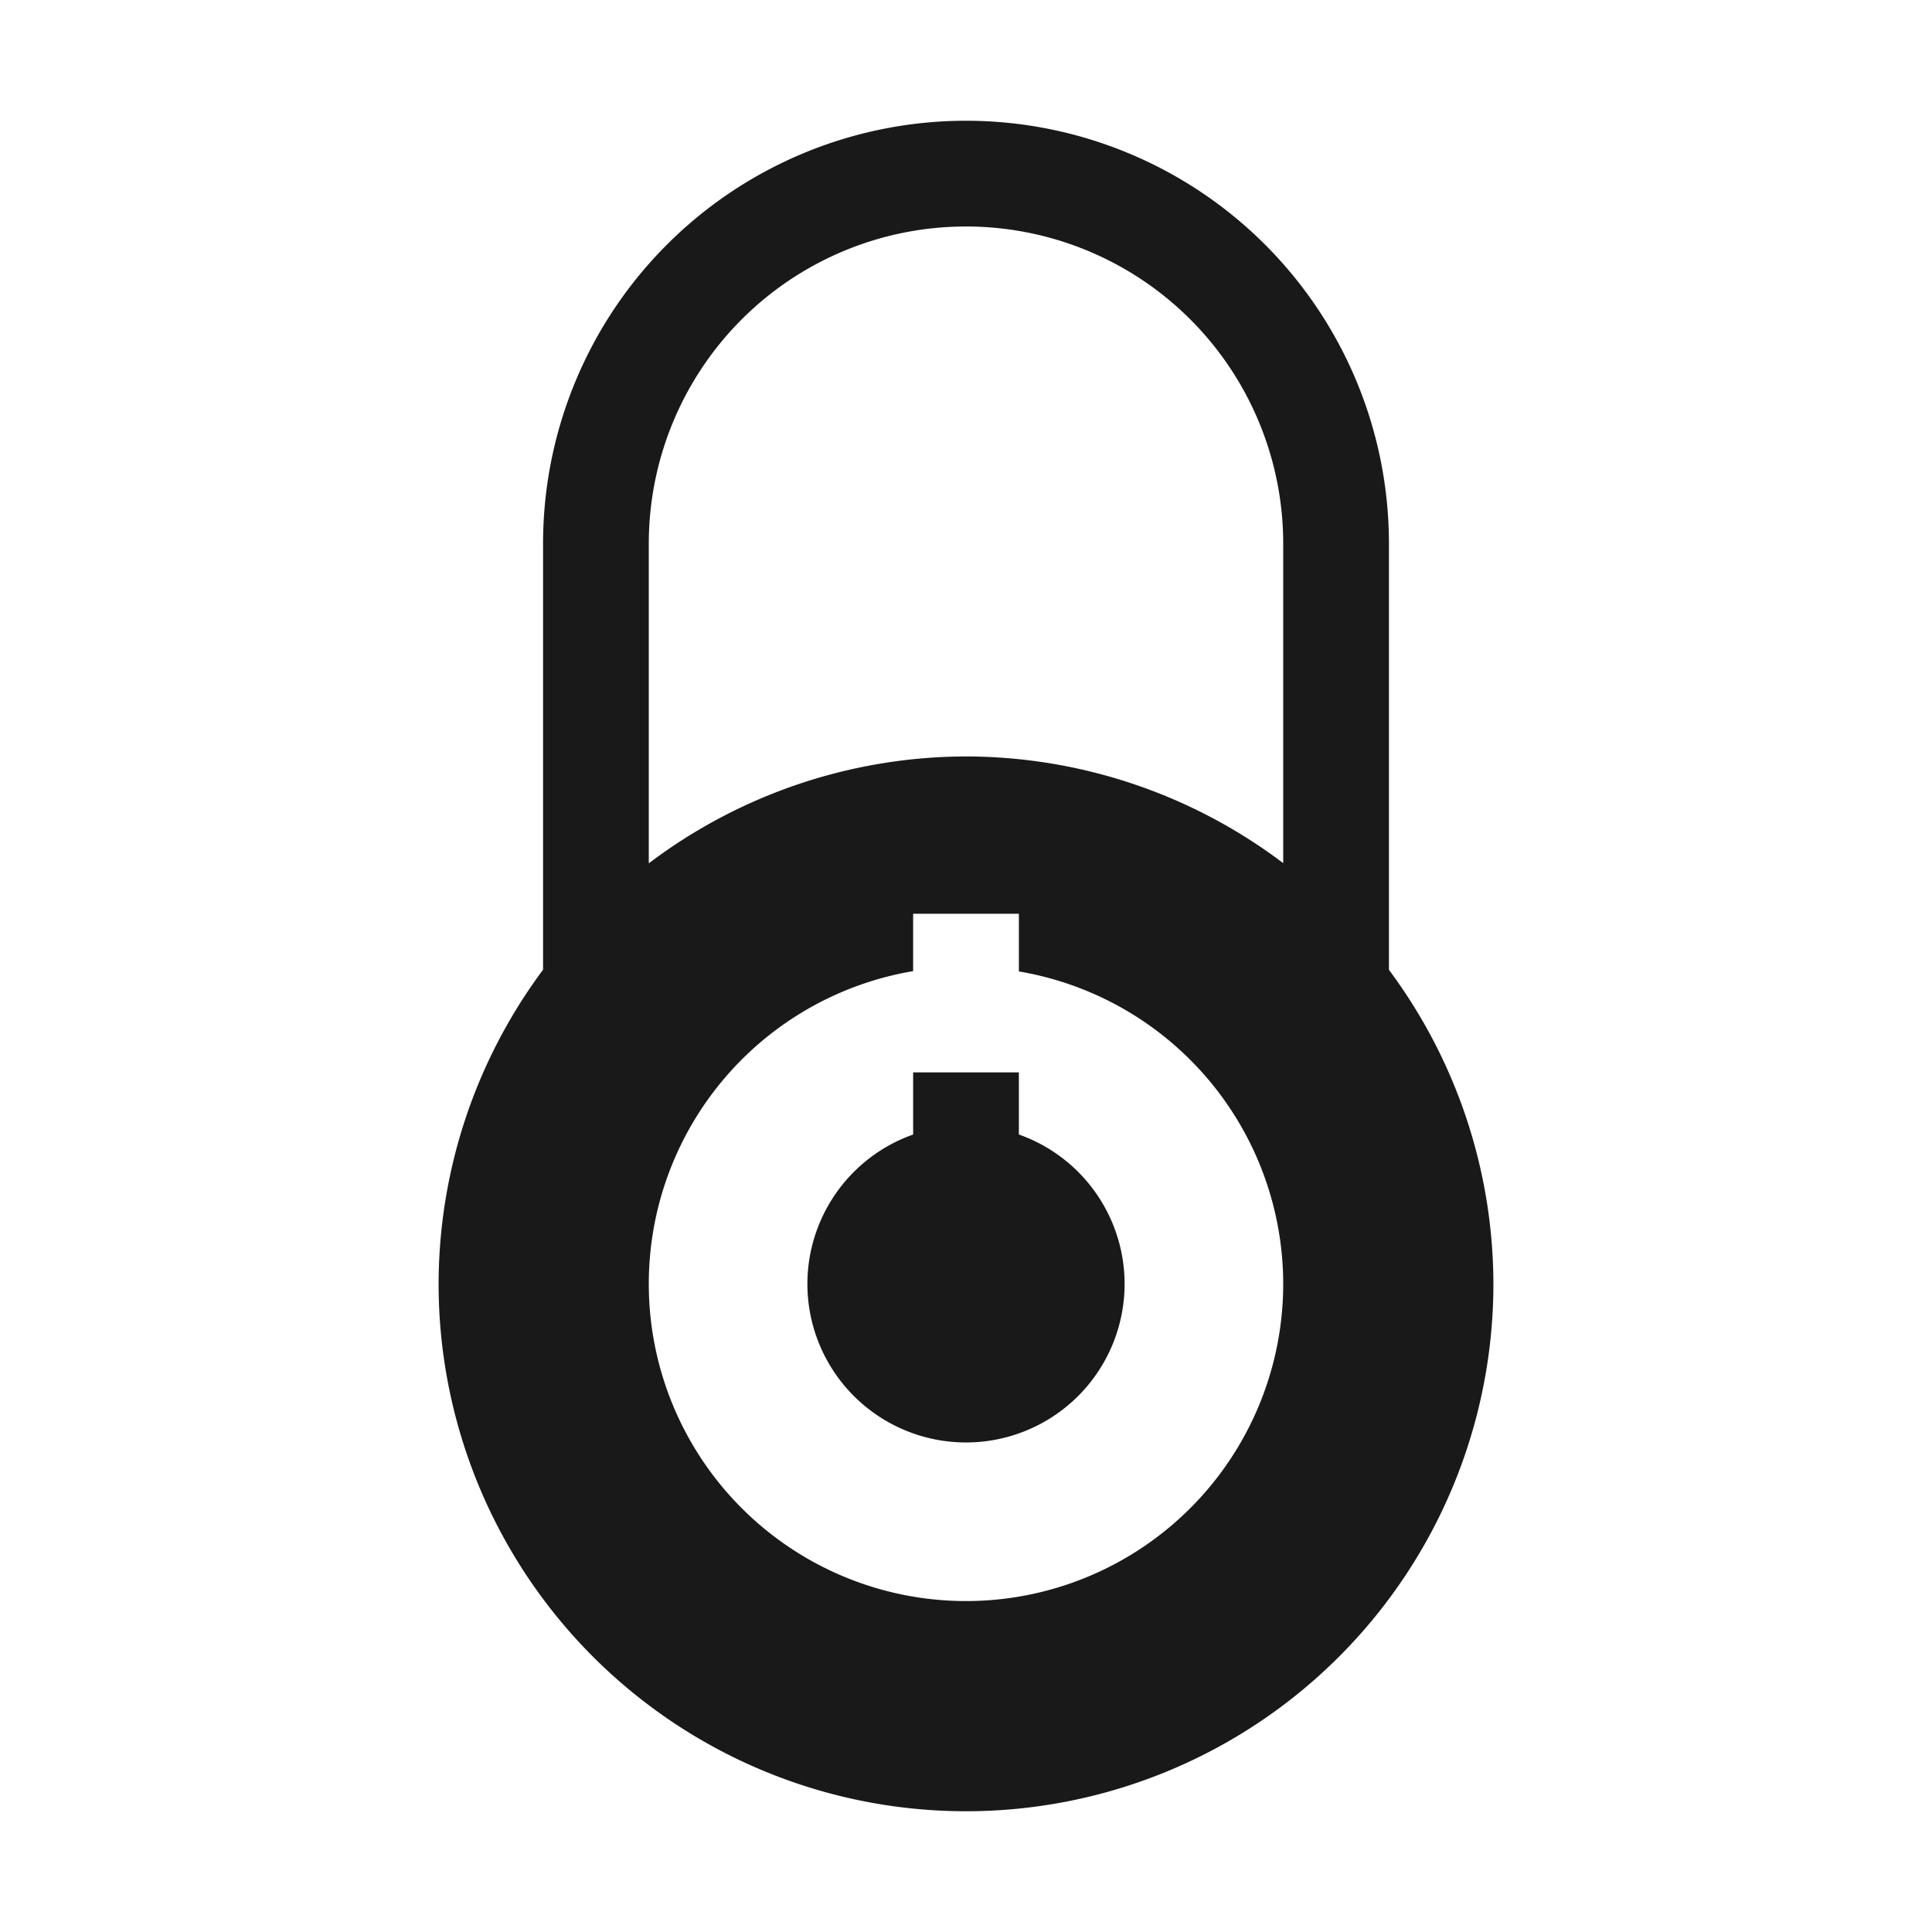<?xml version="1.0" encoding="UTF-8" standalone="no"?>
<!-- Created with Inkscape (http://www.inkscape.org/) -->

<svg
   xmlns:dc="http://purl.org/dc/elements/1.1/"
   xmlns:cc="http://creativecommons.org/ns#"
   xmlns:rdf="http://www.w3.org/1999/02/22-rdf-syntax-ns#"
   xmlns:svg="http://www.w3.org/2000/svg"
   xmlns="http://www.w3.org/2000/svg"
   xmlns:sodipodi="http://sodipodi.sourceforge.net/DTD/sodipodi-0.dtd"
   xmlns:inkscape="http://www.inkscape.org/namespaces/inkscape"
   width="256"
   height="256"
   viewBox="0 0 256 256"
   id="svg2"
   version="1.1"
   inkscape:version="0.92.2 5c3e80d, 2017-08-06"
   sodipodi:docname="logo-fill.svg">
  <defs
     id="defs4" />
  <sodipodi:namedview
     id="base"
     pagecolor="#ffffff"
     bordercolor="#666666"
     borderopacity="1.0"
     inkscape:pageopacity="0.0"
     inkscape:pageshadow="2"
     inkscape:zoom="1"
     inkscape:cx="124.60938"
     inkscape:cy="135.01783"
     inkscape:document-units="px"
     inkscape:current-layer="layer1"
     showgrid="false"
     units="px"
     showguides="false"
     inkscape:guide-bbox="true"
     inkscape:window-width="1680"
     inkscape:window-height="1005"
     inkscape:window-x="0"
     inkscape:window-y="1"
     inkscape:window-maximized="1">
    <sodipodi:guide
       position="128,128"
       orientation="1,0"
       id="guide3365"
       inkscape:label=""
       inkscape:color="rgb(0,0,255)"
       inkscape:locked="false" />
    <sodipodi:guide
       position="128,128"
       orientation="0,1"
       id="guide4239"
       inkscape:label=""
       inkscape:color="rgb(0,0,255)"
       inkscape:locked="false" />
    <sodipodi:guide
       position="0,0"
       orientation="1,0"
       id="guide4241"
       inkscape:label=""
       inkscape:color="rgb(0,0,255)"
       inkscape:locked="false" />
    <sodipodi:guide
       position="0,0"
       orientation="0,1"
       id="guide4243"
       inkscape:label=""
       inkscape:color="rgb(0,0,255)"
       inkscape:locked="false" />
    <sodipodi:guide
       position="256,256"
       orientation="1,0"
       id="guide4245"
       inkscape:label=""
       inkscape:color="rgb(0,0,255)"
       inkscape:locked="false" />
    <sodipodi:guide
       position="0,256"
       orientation="0,1"
       id="guide4249"
       inkscape:label=""
       inkscape:color="rgb(0,0,255)"
       inkscape:locked="false" />
  </sodipodi:namedview>
  <g
     inkscape:label="Layer 1"
     inkscape:groupmode="layer"
     id="layer1"
     transform="translate(0,-796.362)">
    <path
       style="fill:#191919;fill-opacity:1;fill-rule:evenodd;stroke:none;stroke-width:1px;stroke-linecap:butt;stroke-linejoin:miter;stroke-opacity:1"
       d="m 128,812.362 a 56.042,56.042 0 0 0 -56.042,56.042 l 0,56.453 a 69.883,69.883 0 0 0 -13.841,41.621 69.883,69.883 0 0 0 69.883,69.884 69.883,69.883 0 0 0 69.883,-69.884 69.883,69.883 0 0 0 -13.841,-41.609 l 0,-56.465 a 56.042,56.042 0 0 0 -56.042,-56.042 z m 0,14.011 a 42.032,42.032 0 0 1 42.032,42.032 l 0,42.326 a 69.883,69.883 0 0 0 -42.032,-14.135 69.883,69.883 0 0 0 -42.032,14.163 l 0,-42.353 a 42.032,42.032 0 0 1 42.032,-42.032 z m -7.005,91.069 14.011,0 0,7.64 a 42.032,42.032 0 0 1 35.026,41.397 42.032,42.032 0 0 1 -42.032,42.032 42.032,42.032 0 0 1 -42.032,-42.032 42.032,42.032 0 0 1 35.026,-41.437 l 0,-7.6 z m 0,21.016 0,8.235 a 21.016,21.016 0 0 0 -14.011,19.786 21.016,21.016 0 0 0 21.016,21.016 21.016,21.016 0 0 0 21.016,-21.016 21.016,21.016 0 0 0 -14.011,-19.79 l 0,-8.232 -14.011,0 z"
       id="path3383"
       inkscape:connector-curvature="0" />
  </g>
</svg>
